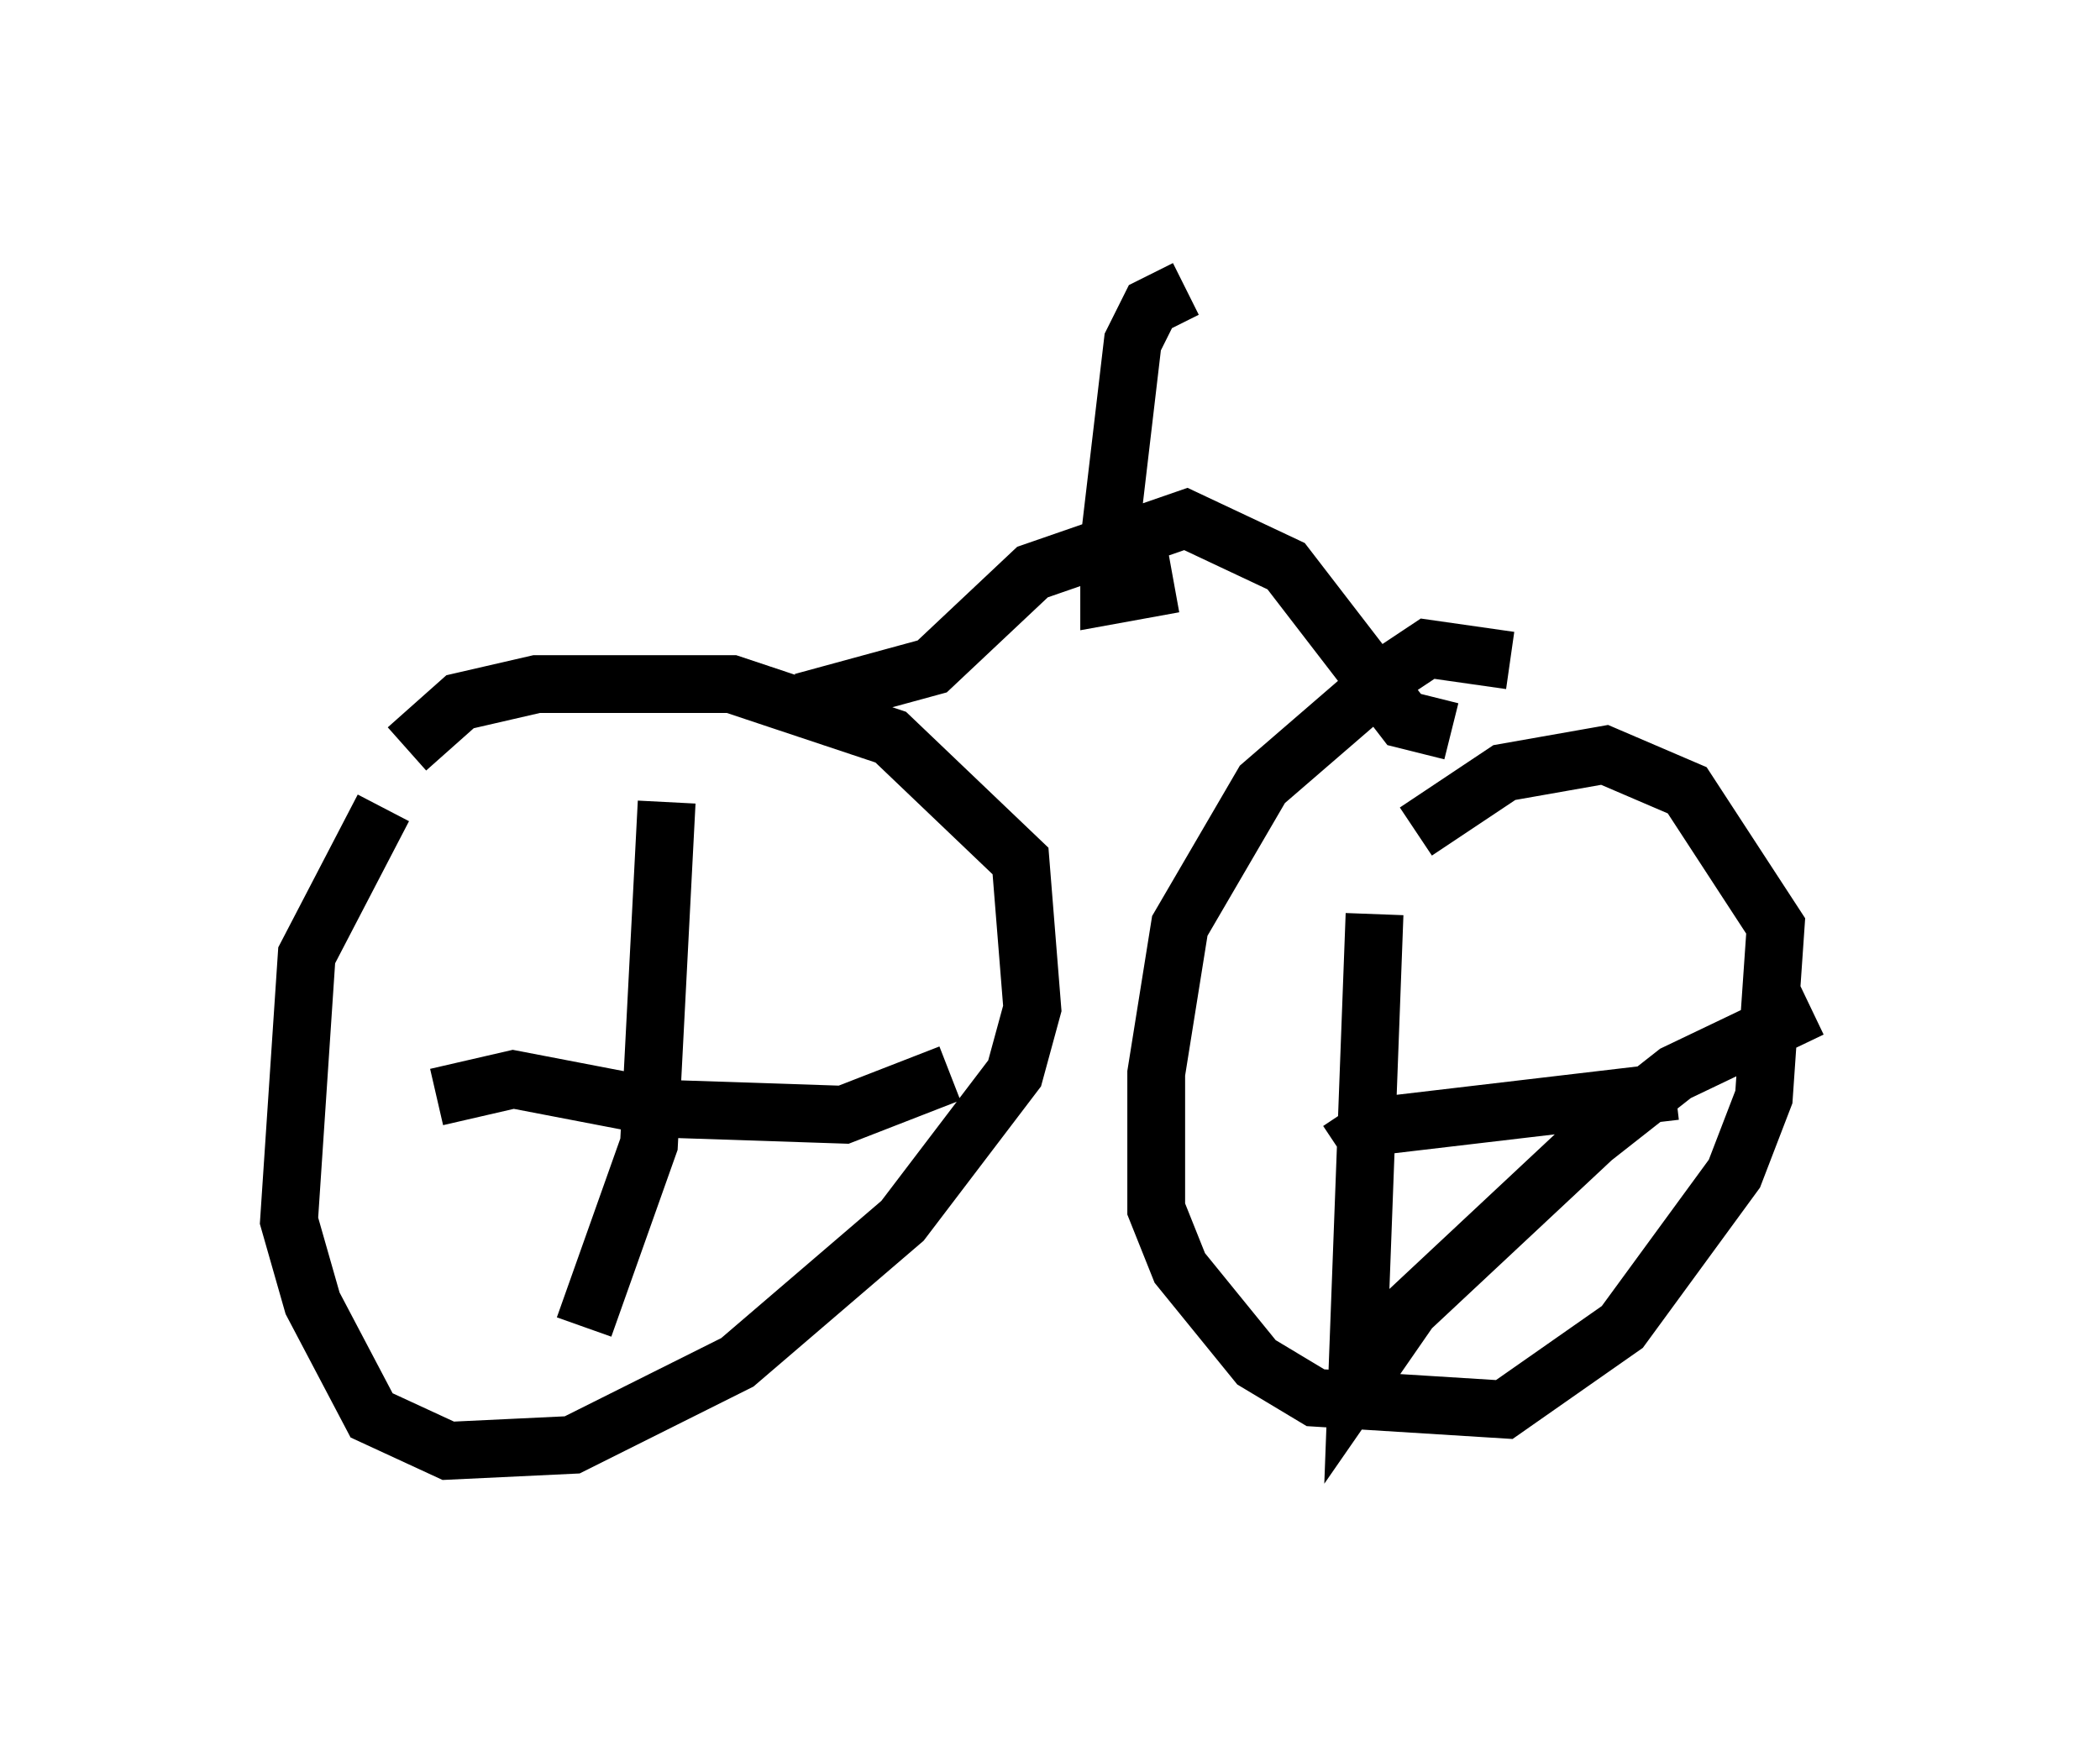 <?xml version="1.0" encoding="utf-8" ?>
<svg baseProfile="full" height="30.111" version="1.1" width="36.338" xmlns="http://www.w3.org/2000/svg" xmlns:ev="http://www.w3.org/2001/xml-events" xmlns:xlink="http://www.w3.org/1999/xlink"><defs /><rect fill="white" height="30.111" width="36.338" x="0" y="0" /><path d="M8.369, 12.248 m-1.735, 1.735 l-1.327, 2.552 -0.306, 4.594 l0.408, 1.429 1.021, 1.94 l1.327, 0.613 2.144, -0.102 l2.858, -1.429 2.858, -2.45 l1.94, -2.552 0.306, -1.123 l-0.204, -2.552 -2.246, -2.144 l-2.756, -0.919 -3.369, 0.0 l-1.327, 0.306 -0.919, 0.817 m19.09, -1.531 l-1.429, -0.204 -0.613, 0.408 l-2.246, 1.94 -1.429, 2.45 l-0.408, 2.552 0.0, 2.348 l0.408, 1.021 1.327, 1.633 l1.021, 0.613 3.267, 0.204 l2.042, -1.429 1.94, -2.654 l0.51, -1.327 0.204, -2.96 l-1.531, -2.348 -1.429, -0.613 l-1.735, 0.306 -1.531, 1.021 m-0.715, 1.429 l-0.306, 8.167 0.919, -1.327 l3.165, -2.96 1.429, -1.123 l2.348, -1.123 m-8.167, 2.45 l0.613, -0.408 5.206, -0.613 m-17.456, -5.002 l-0.306, 5.921 -1.123, 3.165 m-2.552, -3.981 l1.327, -0.306 2.654, 0.51 l3.063, 0.102 1.838, -0.715 m-2.552, -6.431 l2.246, -0.613 1.735, -1.633 l2.654, -0.919 1.735, 0.817 l2.042, 2.654 0.817, 0.204 m-4.798, -2.552 l-1.123, 0.204 0.0, -0.919 l0.408, -3.471 0.306, -0.613 l0.613, -0.306 m-3.165, 5.206 " fill="none" stroke="black" stroke-width="1" /></svg>